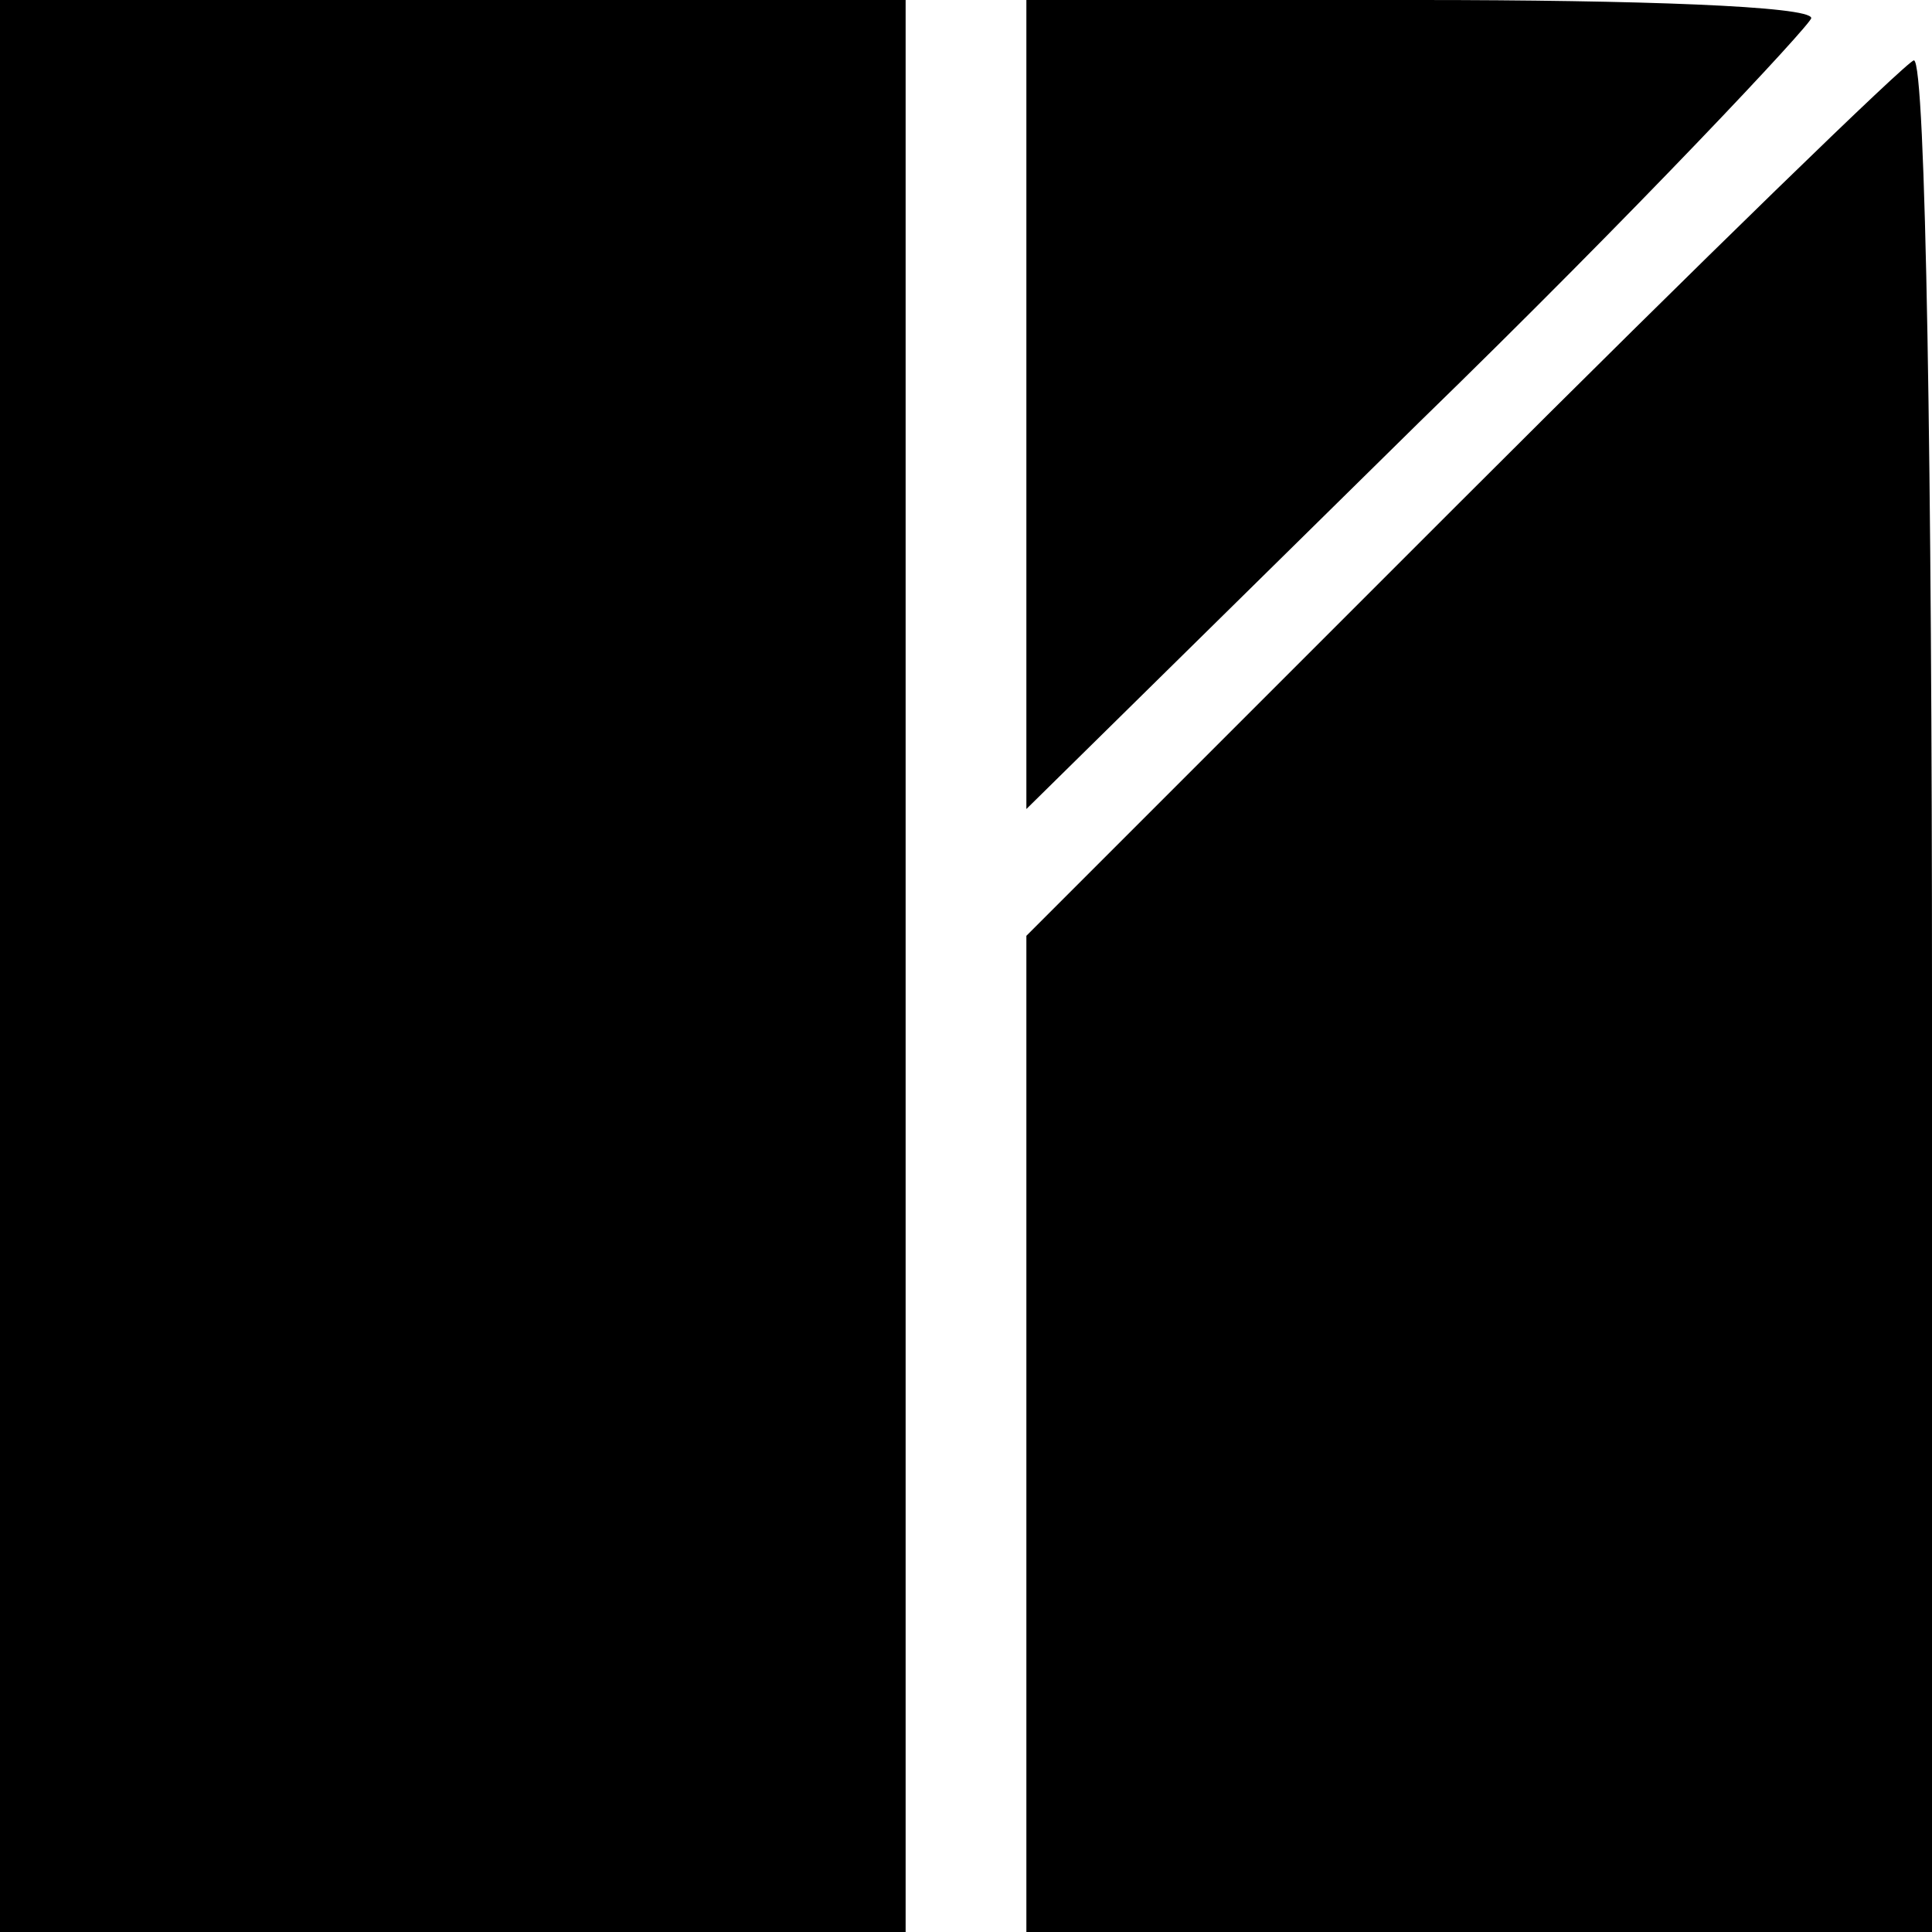 <?xml version="1.0" standalone="no"?>
<!DOCTYPE svg PUBLIC "-//W3C//DTD SVG 20010904//EN"
 "http://www.w3.org/TR/2001/REC-SVG-20010904/DTD/svg10.dtd">
<svg version="1.0" xmlns="http://www.w3.org/2000/svg"
 width="32pt" height="32pt" viewBox="0 0 32 32"
 preserveAspectRatio="xMidYMid meet">
<g transform="translate(0,32) scale(0.1,-0.1)"
fill="#000000" stroke="none">
<path fill="#000000" stroke="none" d="M0 160 l0 -160 75 0 75 0 0 160 0 160
-75 0 -75 0 0 -160z"/>
<path fill="#000000" stroke="none" d="M170 253 l0 -67 65 64 c36 35 65 66 65
67 0 2 -29 3 -65 3 l-65 0 0 -67z"/>
<path fill="#000000" stroke="none" d="M242 237 l-72 -72 0 -83 0 -82 75 0 75
0 0 155 c0 85 -1 155 -3 155 -1 0 -35 -33 -75 -73z"/>
</g>
</svg>

